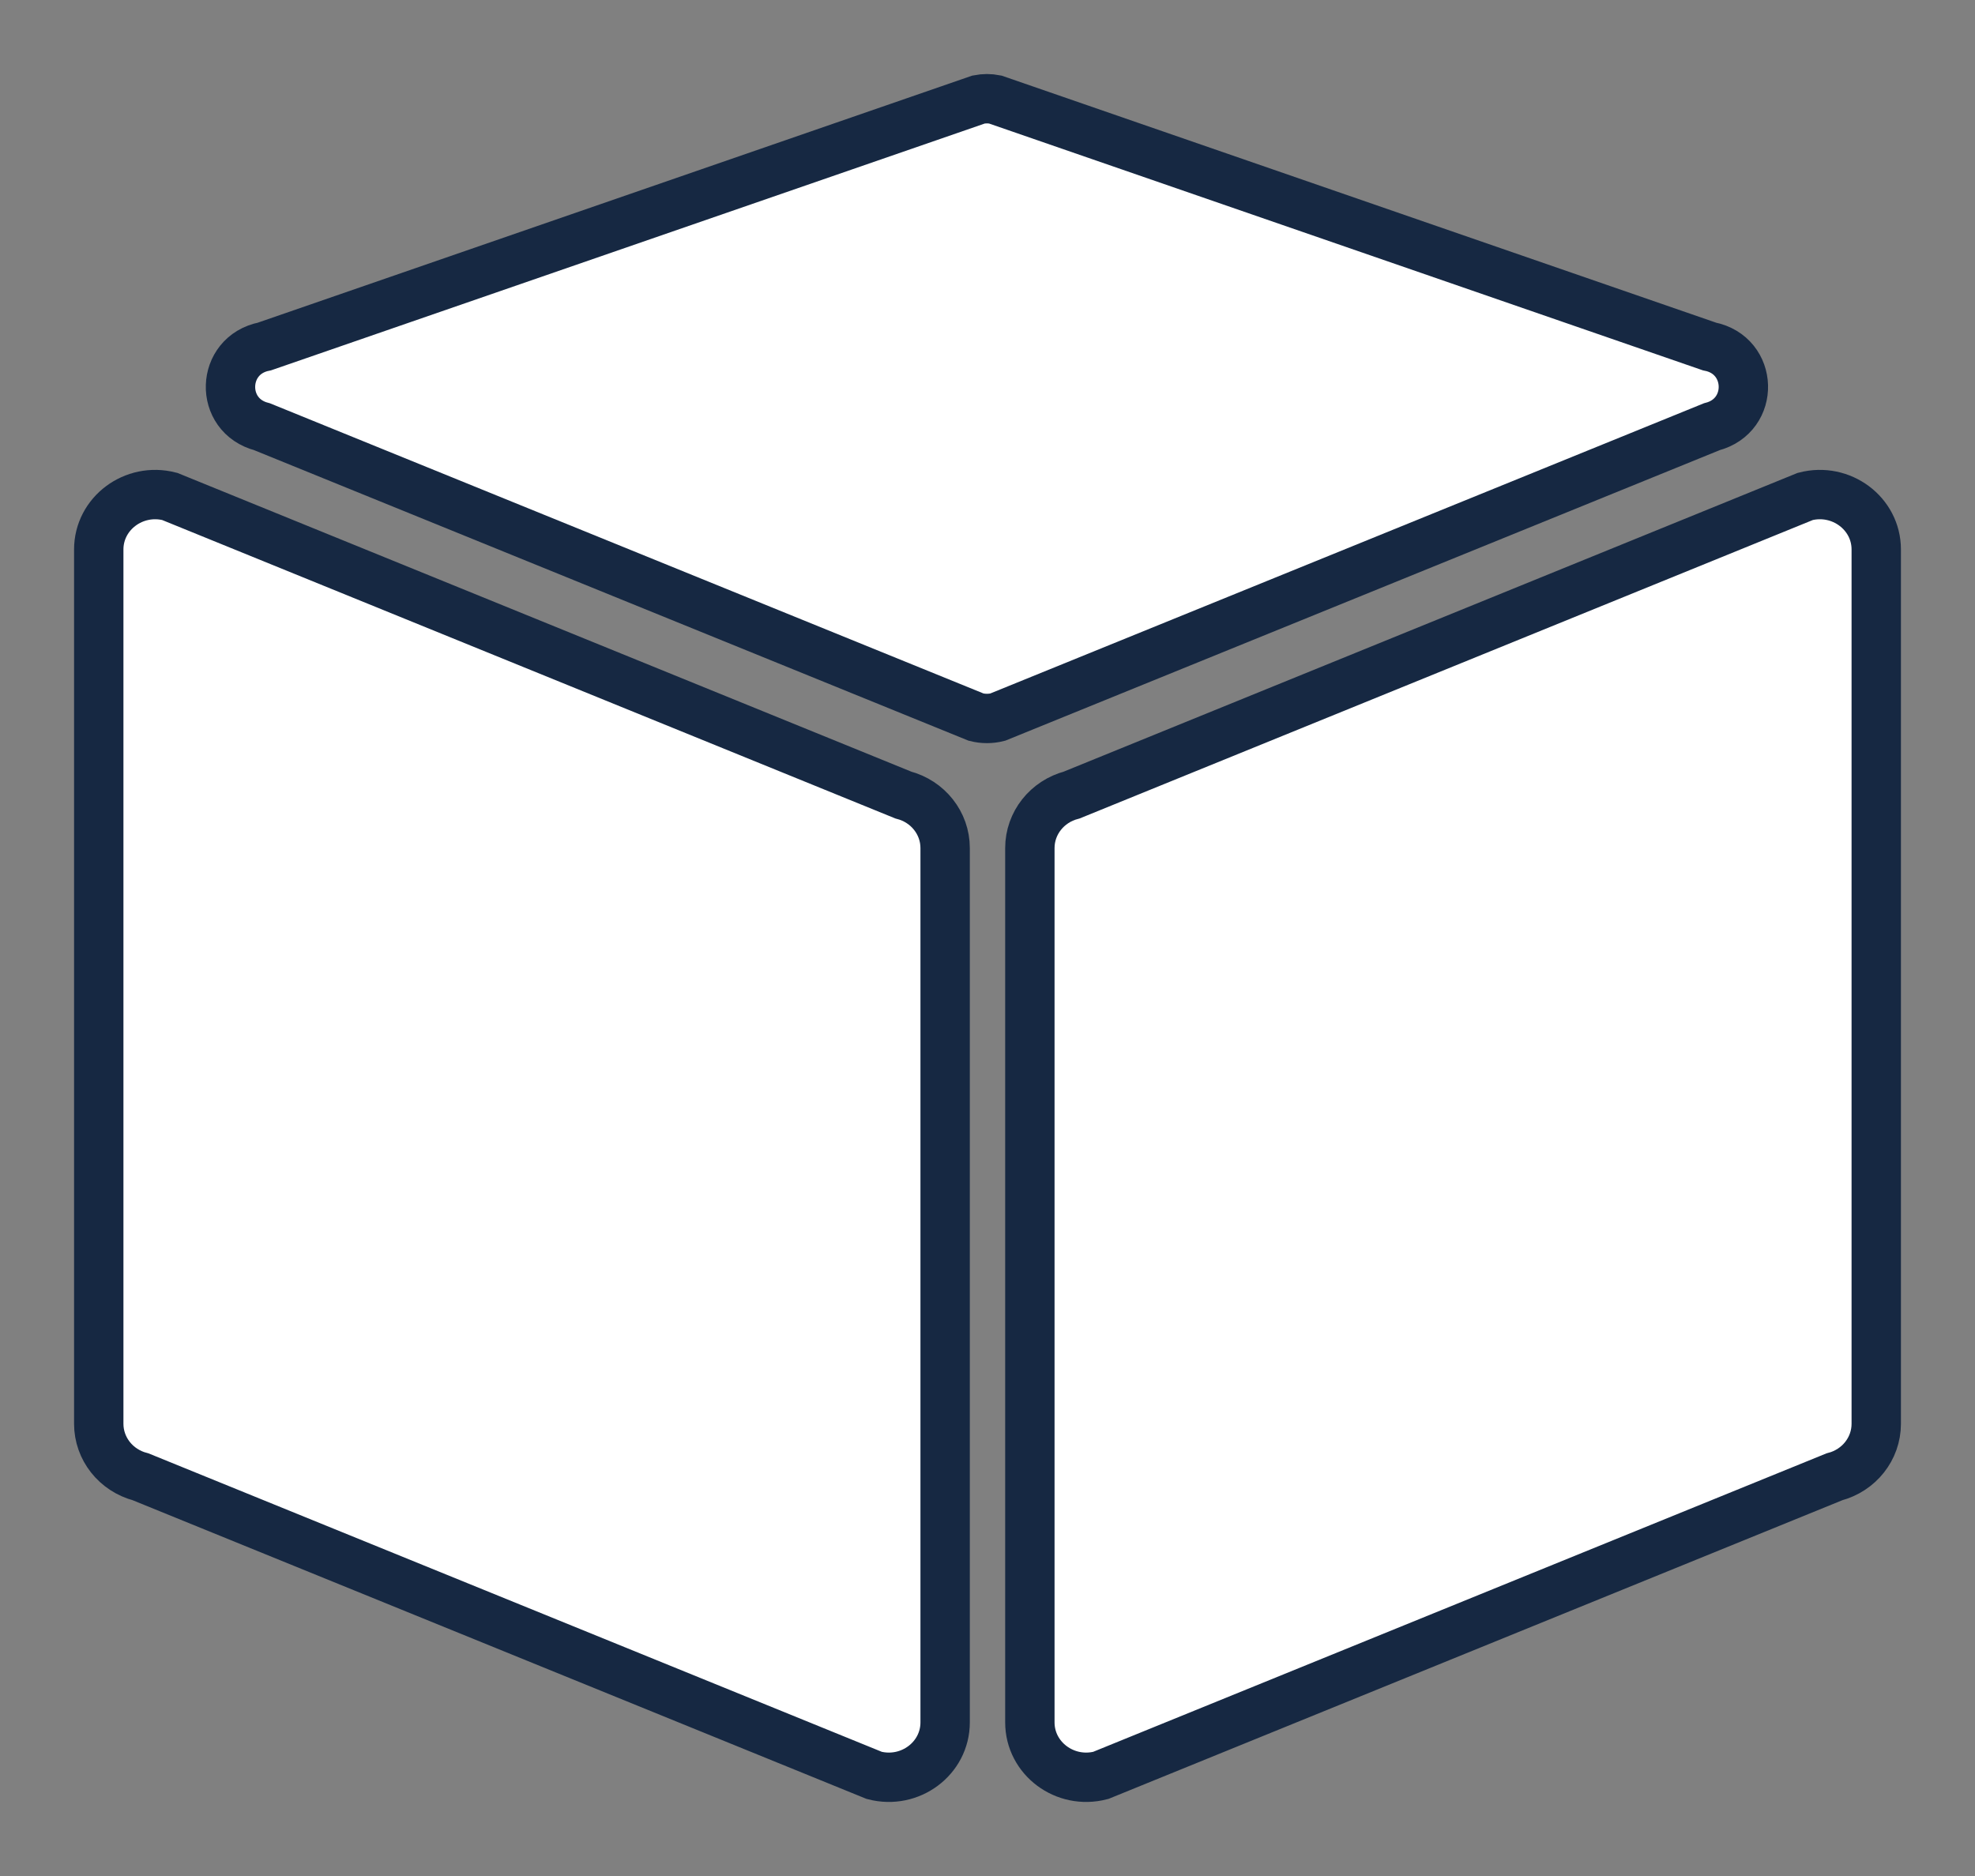 <svg width="20" height="19" viewBox="0 0 20 19" fill="none" xmlns="http://www.w3.org/2000/svg">
<rect x="0" y="0" width="20" height="19" fill="#808080" stroke="none"/>
<path d="M1 5.565C1 5.2 1.356 4.934 1.719 5.028L9.147 8.052C9.397 8.117 9.571 8.337 9.571 8.589V17.444C9.571 17.809 9.216 18.075 8.853 17.981L1.424 14.957C1.174 14.892 1 14.672 1 14.42V5.565Z" fill="white"/>
<path d="M19 5.565C19 5.2 18.644 4.934 18.281 5.028L10.853 8.052C10.603 8.117 10.429 8.337 10.429 8.589V17.444C10.429 17.809 10.784 18.075 11.147 17.981L18.576 14.957C18.826 14.892 19 14.672 19 14.42V5.565Z" fill="white"/>
<path d="M9.91 1.008C9.966 0.997 10.023 0.997 10.078 1.008L17.31 3.509C17.756 3.596 17.774 4.209 17.334 4.322L10.103 7.263C10.032 7.281 9.957 7.281 9.885 7.263L2.654 4.322C2.214 4.209 2.233 3.596 2.679 3.509L9.91 1.008Z" fill="white"/>
<path d="M1 5.565C1 5.2 1.356 4.934 1.719 5.028L9.147 8.052C9.397 8.117 9.571 8.337 9.571 8.589V17.444C9.571 17.809 9.216 18.075 8.853 17.981L1.424 14.957C1.174 14.892 1 14.672 1 14.42V5.565Z" stroke="#162842" stroke-width="0.5"/>
<path d="M19 5.565C19 5.2 18.644 4.934 18.281 5.028L10.853 8.052C10.603 8.117 10.429 8.337 10.429 8.589V17.444C10.429 17.809 10.784 18.075 11.147 17.981L18.576 14.957C18.826 14.892 19 14.672 19 14.42V5.565Z" stroke="#162842" stroke-width="0.5"/>
<path d="M9.91 1.008C9.966 0.997 10.023 0.997 10.078 1.008L17.31 3.509C17.756 3.596 17.774 4.209 17.334 4.322L10.103 7.263C10.032 7.281 9.957 7.281 9.885 7.263L2.654 4.322C2.214 4.209 2.233 3.596 2.679 3.509L9.91 1.008Z" stroke="#162842" stroke-width="0.5"/>
</svg>
